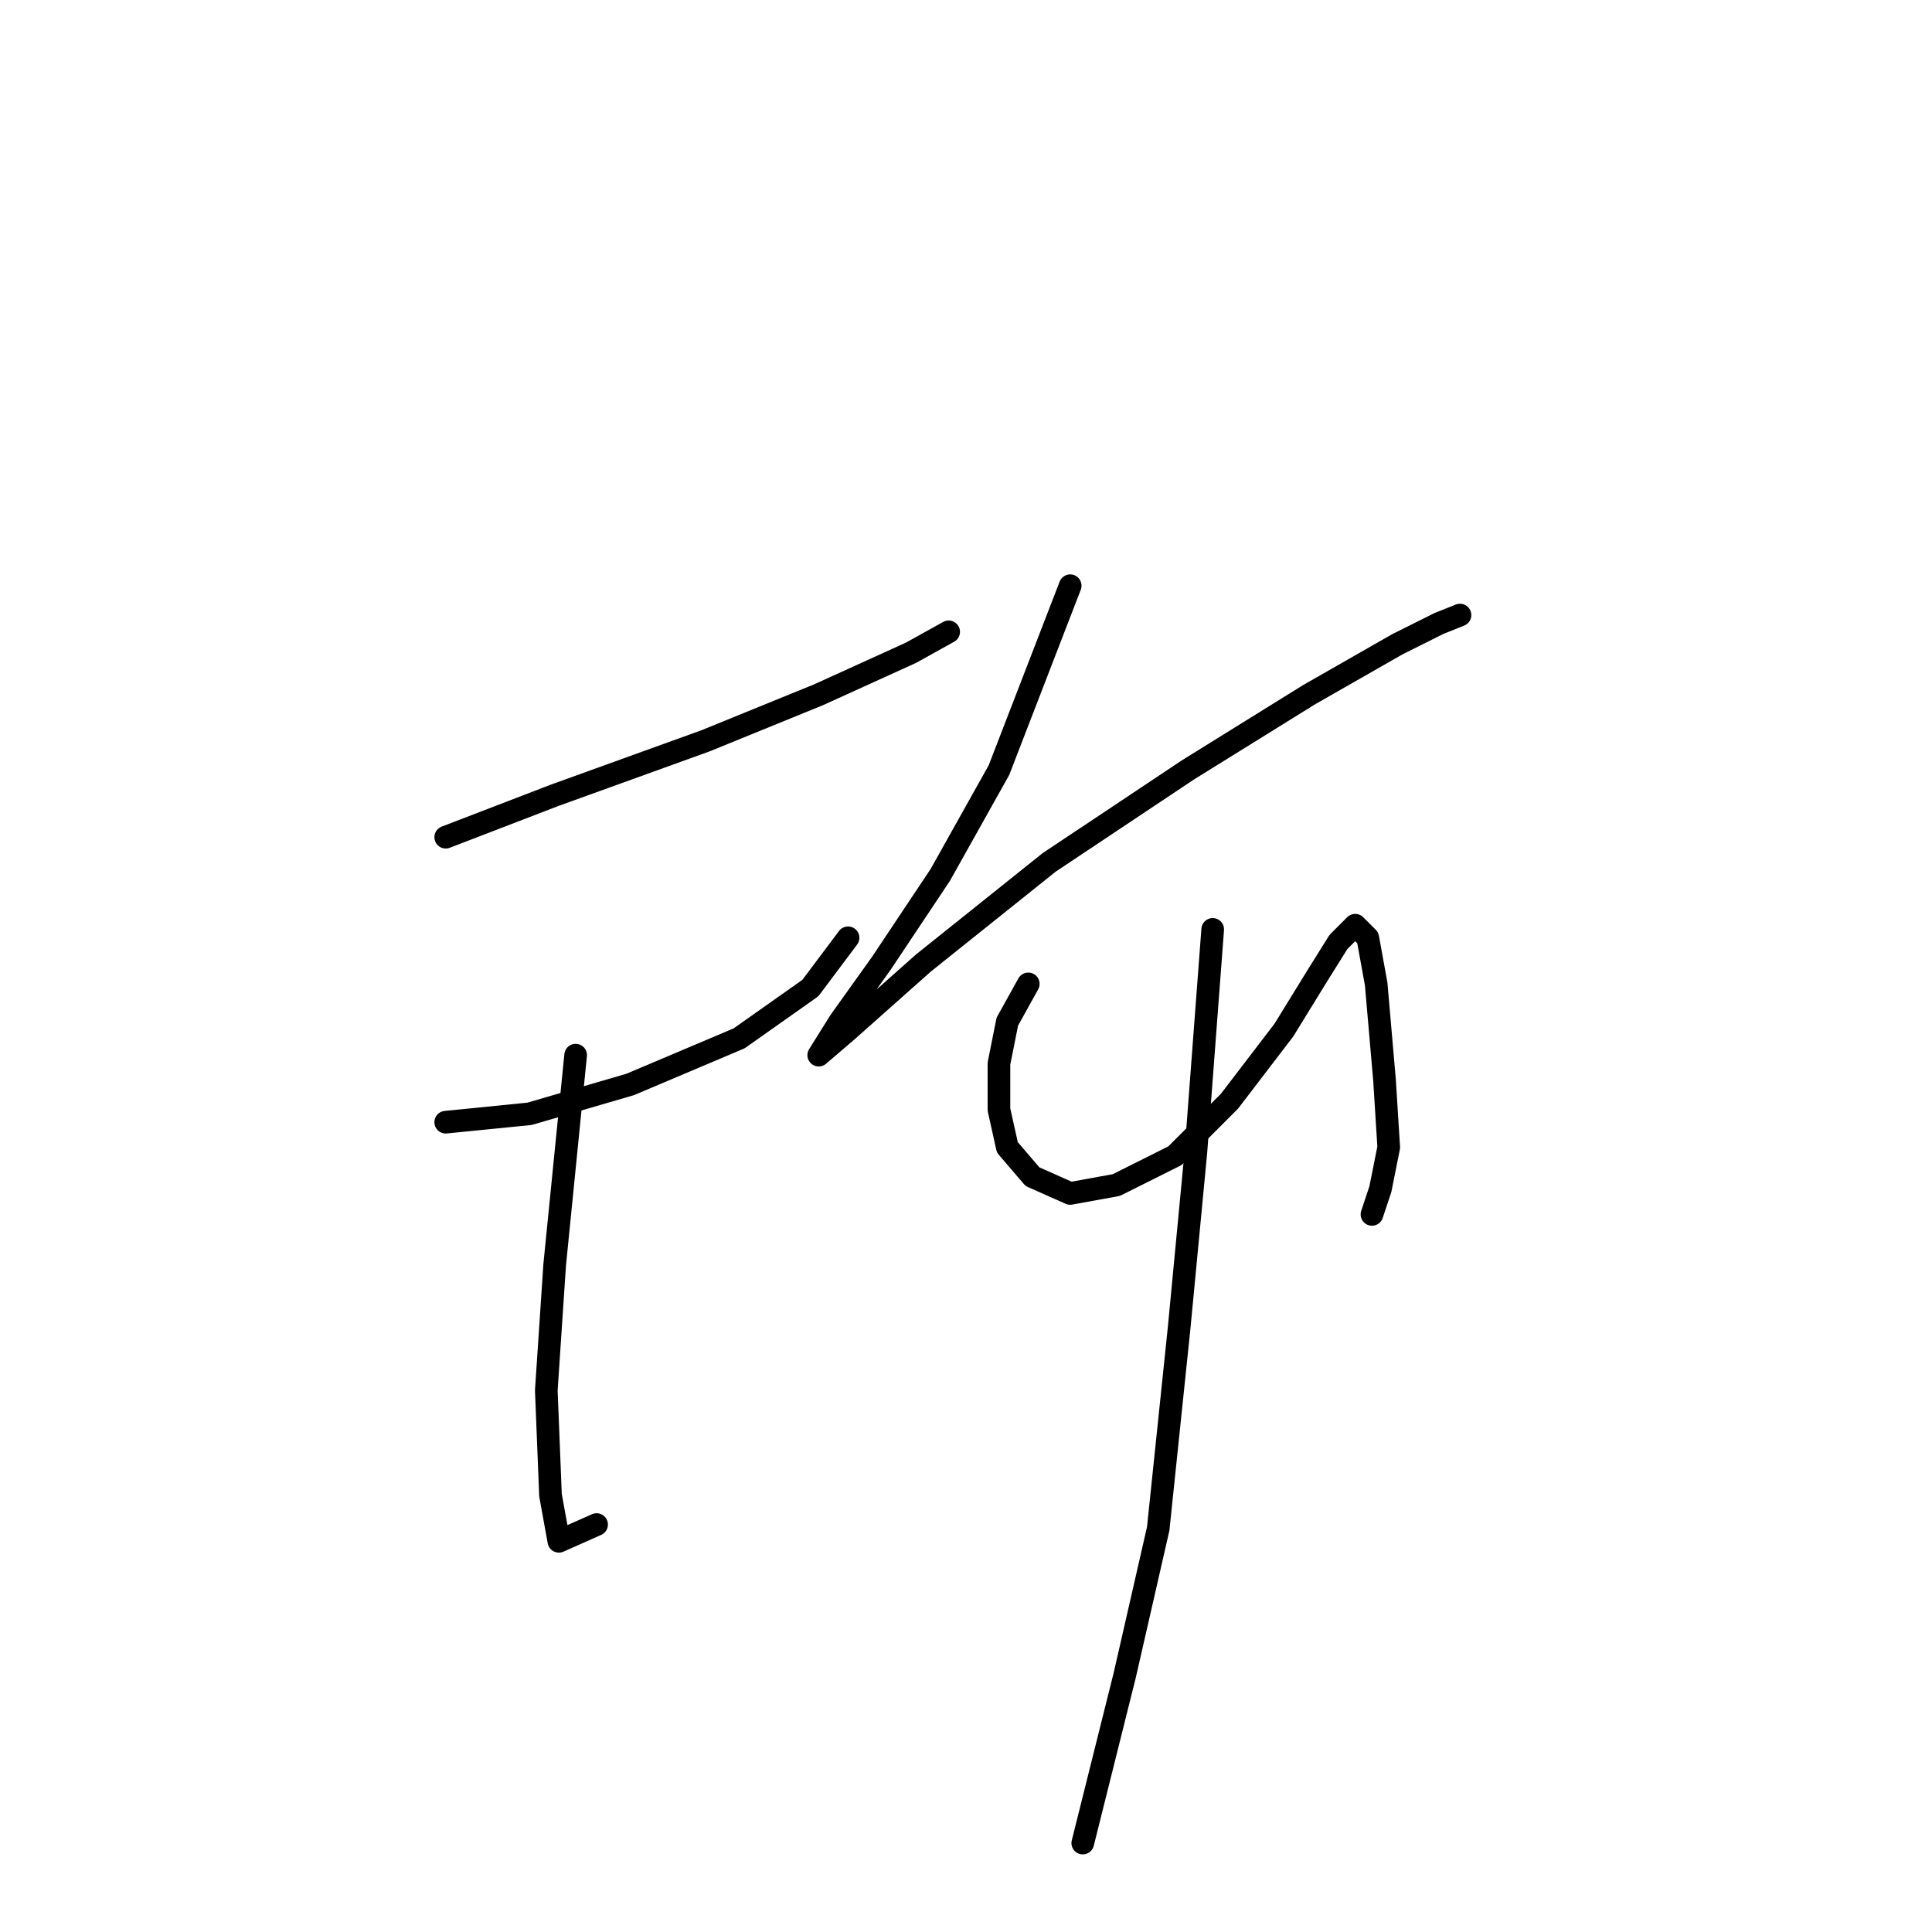 <?xml version="1.0" standalone="no"?>
    <svg width="256" height="256" xmlns="http://www.w3.org/2000/svg" version="1.1">
    <polyline stroke="black" stroke-width="3" stroke-linecap="round" fill="transparent" stroke-linejoin="round" points="59.06 110.932 73.499 105.379 93.491 98.159 108.486 92.05 120.704 86.497 125.702 83.72 125.702 83.72 " />
        <polyline stroke="black" stroke-width="3" stroke-linecap="round" fill="transparent" stroke-linejoin="round" points="59.06 148.696 70.167 147.586 83.495 143.698 97.934 137.589 107.375 130.925 112.373 124.261 112.373 124.261 " />
        <polyline stroke="black" stroke-width="3" stroke-linecap="round" fill="transparent" stroke-linejoin="round" points="76.275 139.811 73.499 167.578 72.388 184.239 72.943 198.123 74.054 204.232 79.052 202.01 79.052 202.01 " />
        <polyline stroke="black" stroke-width="3" stroke-linecap="round" fill="transparent" stroke-linejoin="round" points="141.807 77.611 132.366 102.047 124.591 115.931 116.816 127.593 111.263 135.368 108.486 139.811 108.486 139.811 112.373 136.479 122.37 127.593 139.03 114.264 157.357 102.047 173.462 92.05 185.125 85.386 190.678 82.609 193.455 81.499 193.455 81.499 " />
        <polyline stroke="black" stroke-width="3" stroke-linecap="round" fill="transparent" stroke-linejoin="round" points="136.253 130.37 133.477 135.368 132.366 140.921 132.366 147.03 133.477 152.028 136.809 155.916 141.807 158.137 147.916 157.027 155.691 153.139 162.91 145.92 170.13 136.479 174.573 129.259 177.35 124.816 179.571 122.595 181.237 124.261 182.348 130.37 183.458 143.143 184.014 152.028 182.903 157.582 181.792 160.914 181.792 160.914 " />
        <polyline stroke="black" stroke-width="3" stroke-linecap="round" fill="transparent" stroke-linejoin="round" points="160.689 123.15 158.468 152.584 156.246 175.909 153.469 202.565 149.027 222.003 143.473 244.217 143.473 244.217 " />
        </svg>